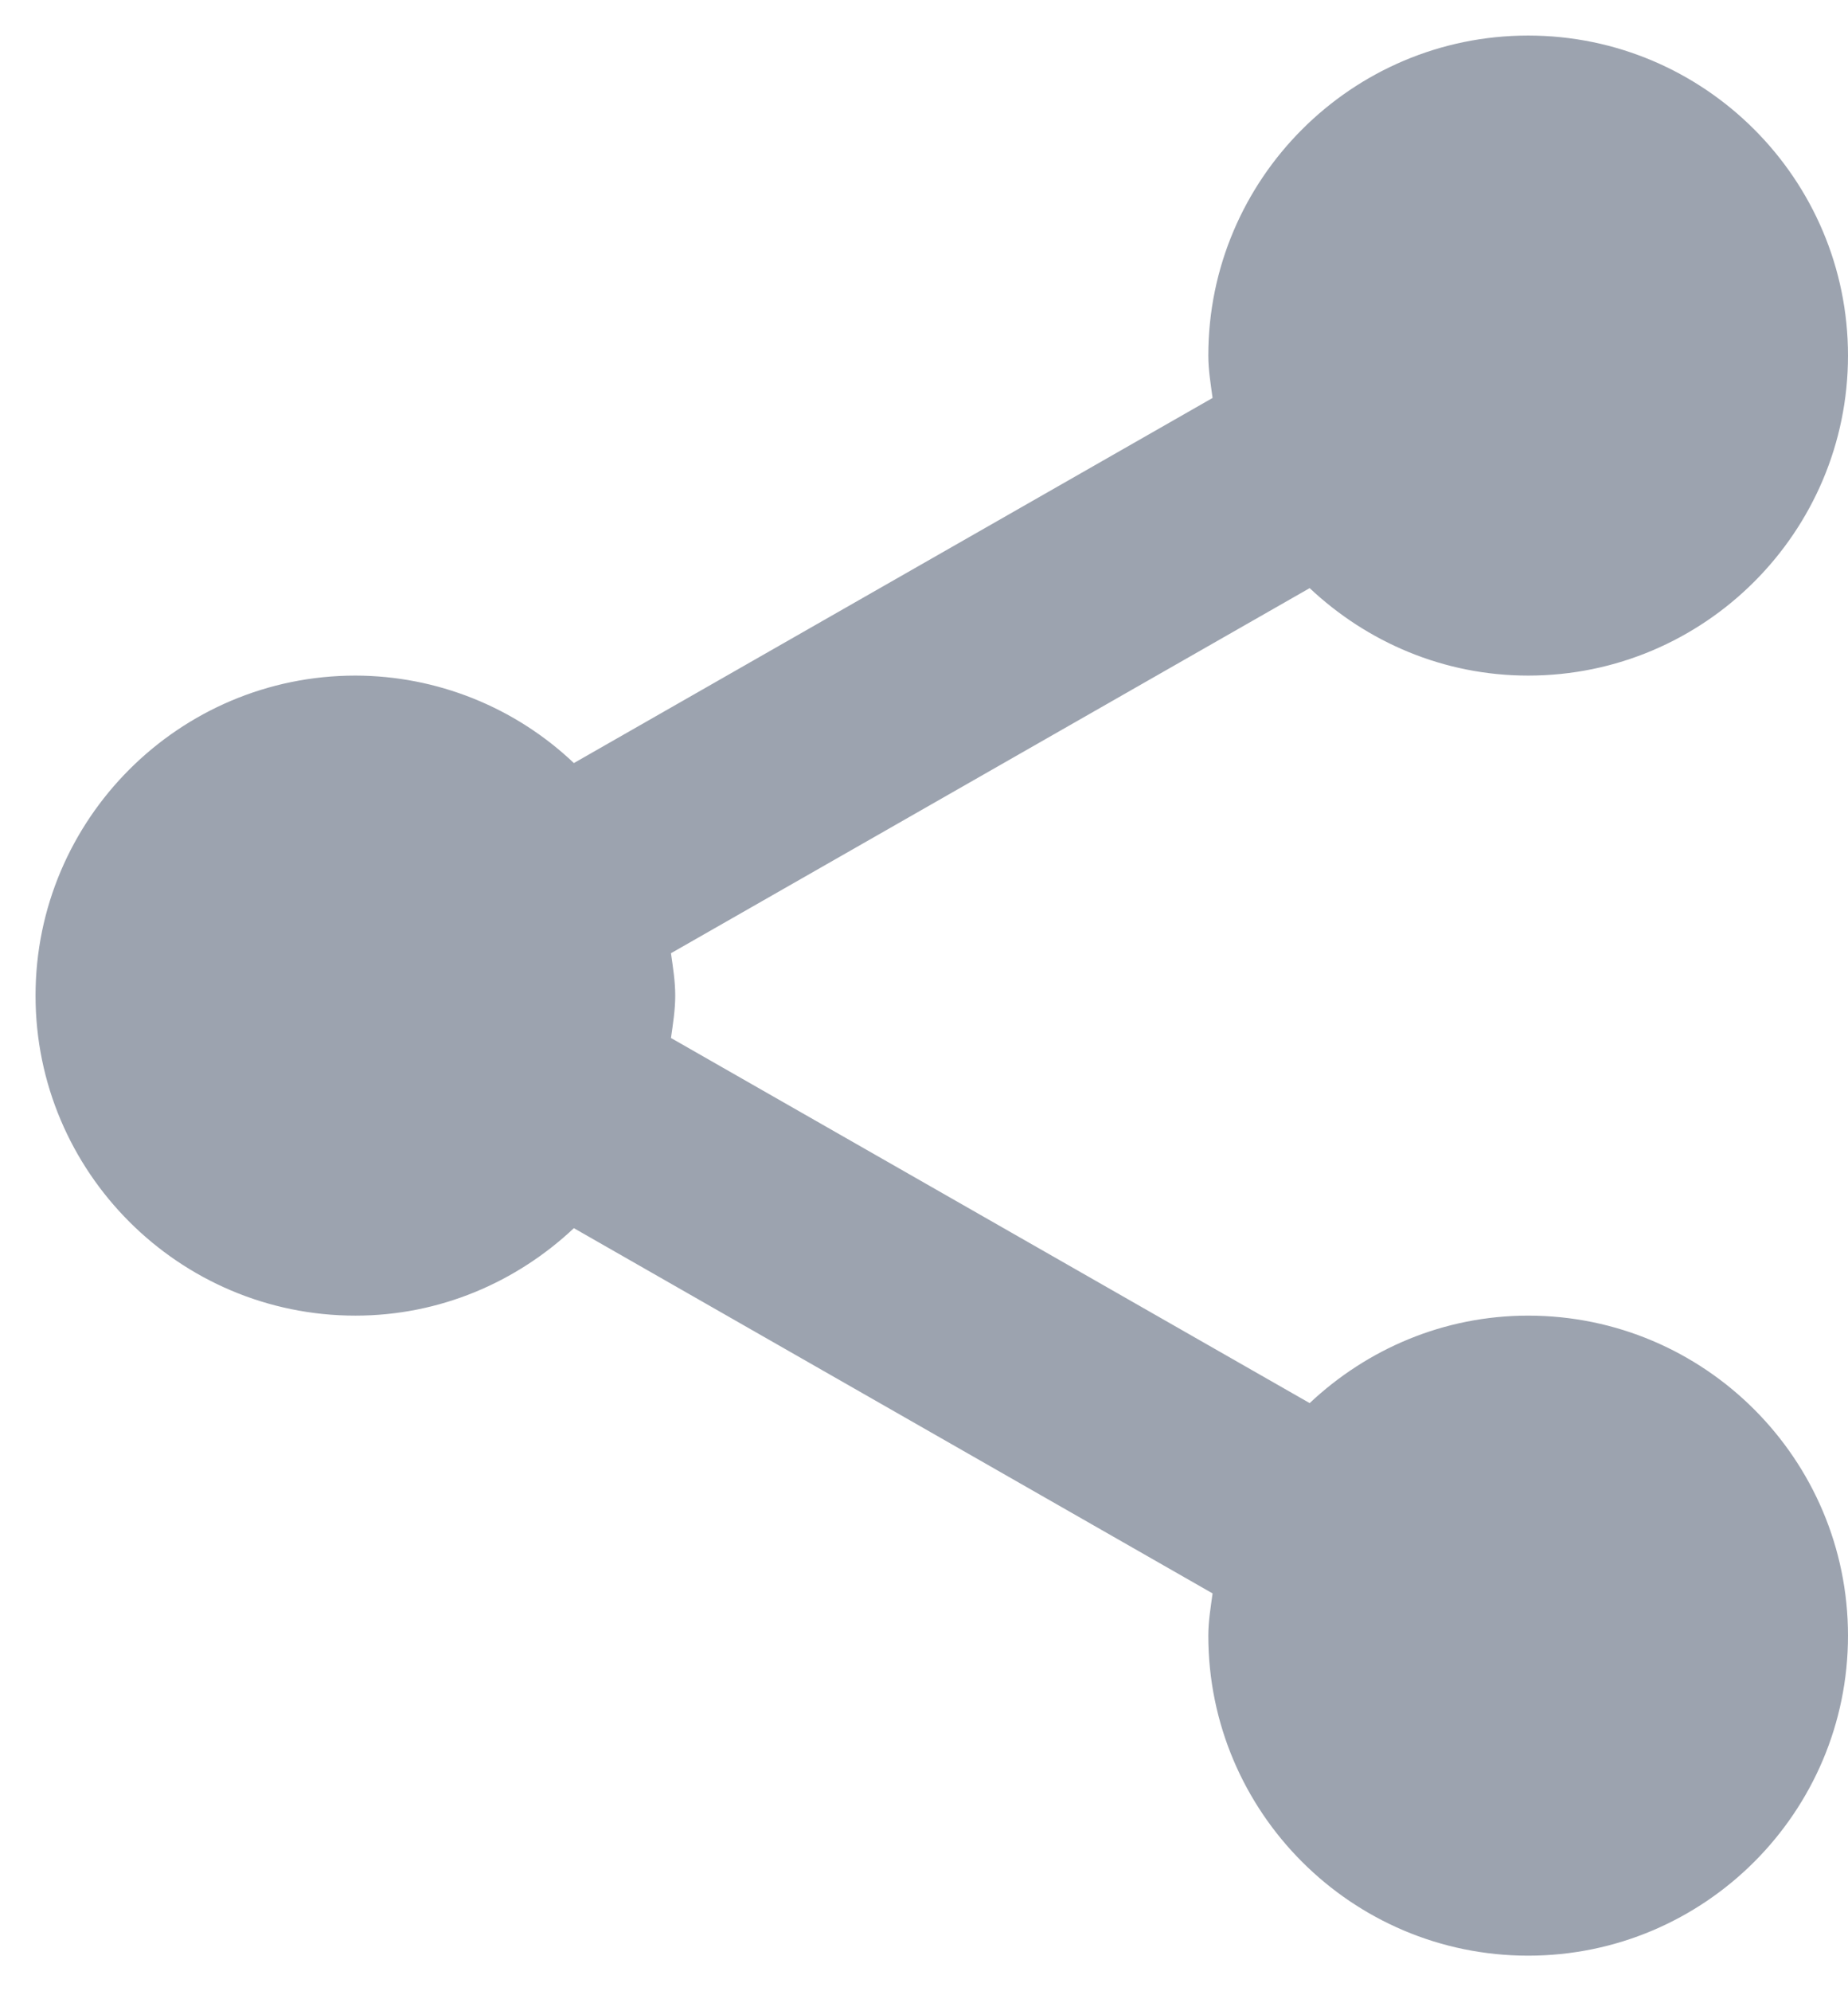 <svg width="13" height="14" viewBox="0 0 13 14" fill="none" xmlns="http://www.w3.org/2000/svg">
<path d="M0.25 7C0.25 8.241 1.26 9.25 2.5 9.25C3.095 9.25 3.634 9.014 4.037 8.635L8.53 11.203C8.517 11.3 8.5 11.398 8.5 11.5C8.5 12.741 9.509 13.75 10.75 13.75C11.991 13.75 13 12.741 13 11.5C13 10.259 11.991 9.25 10.75 9.25C10.155 9.25 9.616 9.486 9.213 9.865L4.72 7.298C4.734 7.199 4.75 7.102 4.75 7C4.75 6.898 4.734 6.801 4.72 6.702L9.213 4.135C9.616 4.514 10.155 4.75 10.75 4.75C11.991 4.75 13 3.74 13 2.5C13 1.26 11.991 0.25 10.75 0.25C9.509 0.25 8.5 1.26 8.5 2.5C8.5 2.602 8.517 2.7 8.53 2.798L4.037 5.365C3.622 4.971 3.072 4.751 2.5 4.75C1.26 4.75 0.25 5.76 0.25 7Z" fill="#9CA3AF"/>
</svg>
